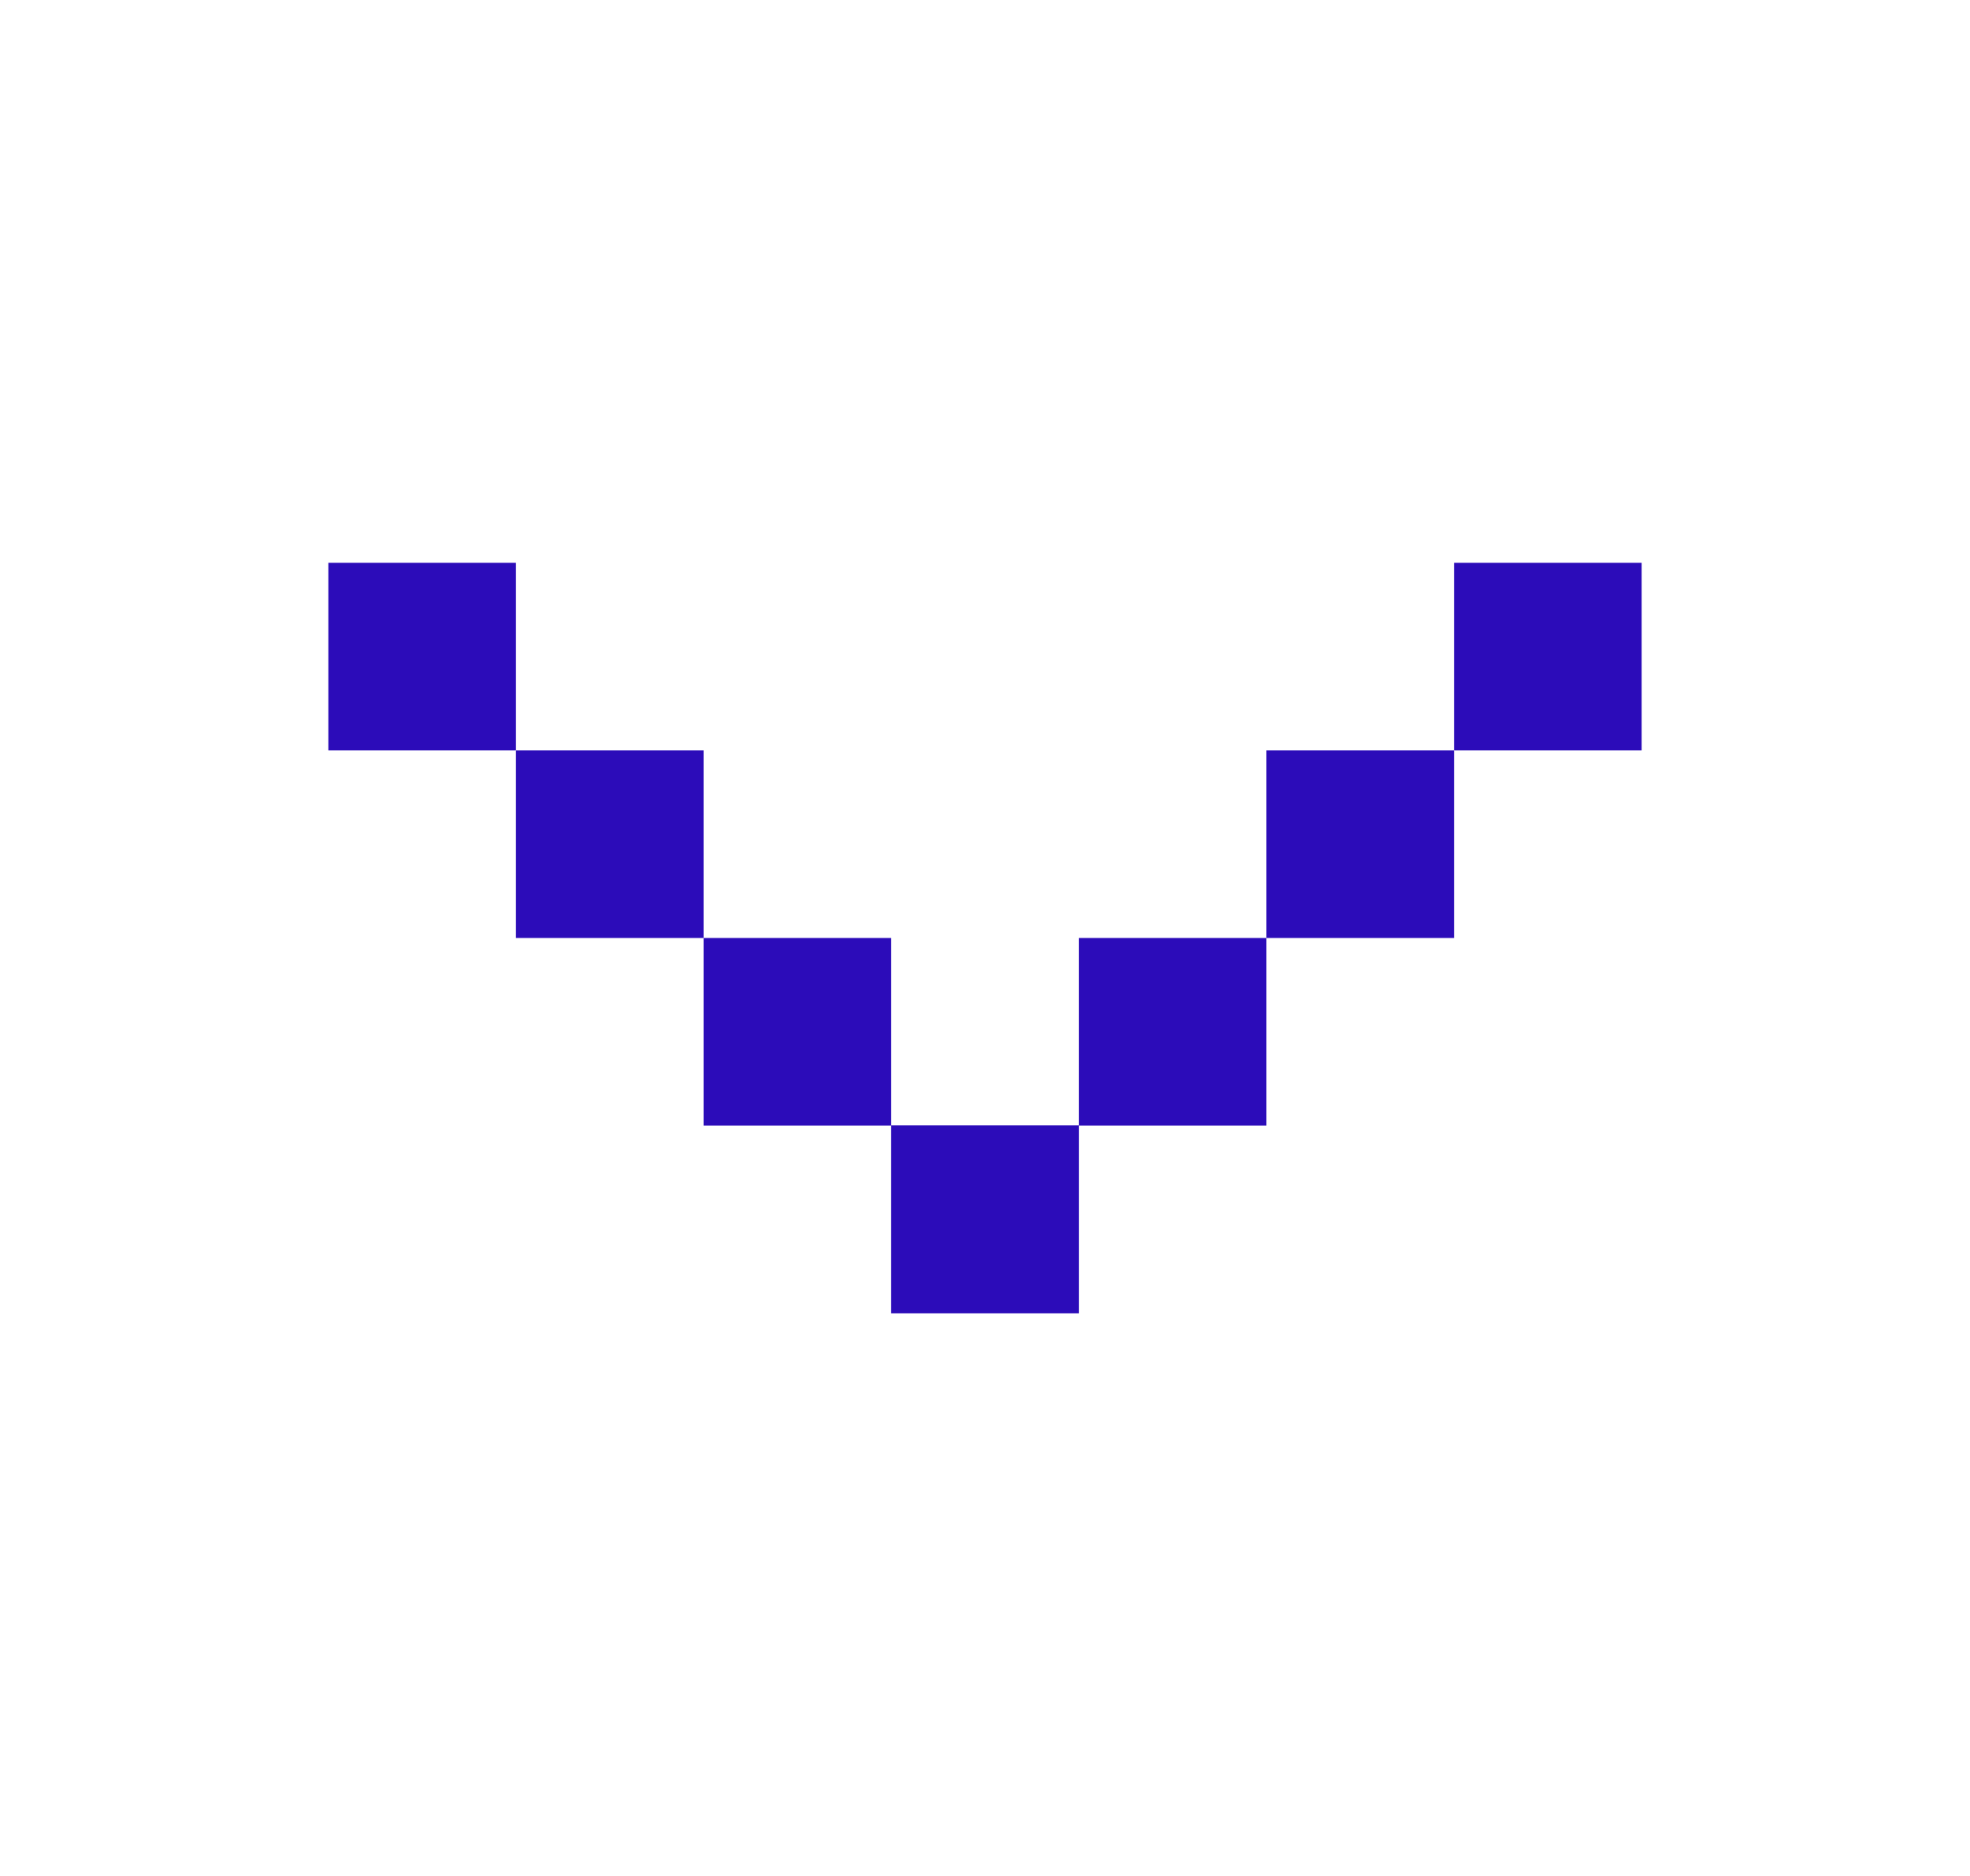<svg width="21" height="20" viewBox="0 0 21 20" fill="none" xmlns="http://www.w3.org/2000/svg">
<path d="M9.5 14H11.5V12L9.5 12V14Z" fill="#2C0CB9"/>
<path d="M11.5 12H13.5V10L11.5 10V12Z" fill="#2C0CB9"/>
<path d="M13.5 10H15.5L15.5 8H13.5L13.5 10Z" fill="#2C0CB9"/>
<path d="M15.5 8L17.5 8V6H15.5V8Z" fill="#2C0CB9"/>
<path d="M11.5 14H9.5V12L11.5 12V14Z" fill="#2C0CB9"/>
<path d="M9.5 12H7.5V10H9.5V12Z" fill="#2C0CB9"/>
<path d="M7.5 10H5.5V8L7.5 8L7.5 10Z" fill="#2C0CB9"/>
<path d="M5.5 8H3.5L3.5 6H5.5L5.5 8Z" fill="#2C0CB9"/>
</svg>
